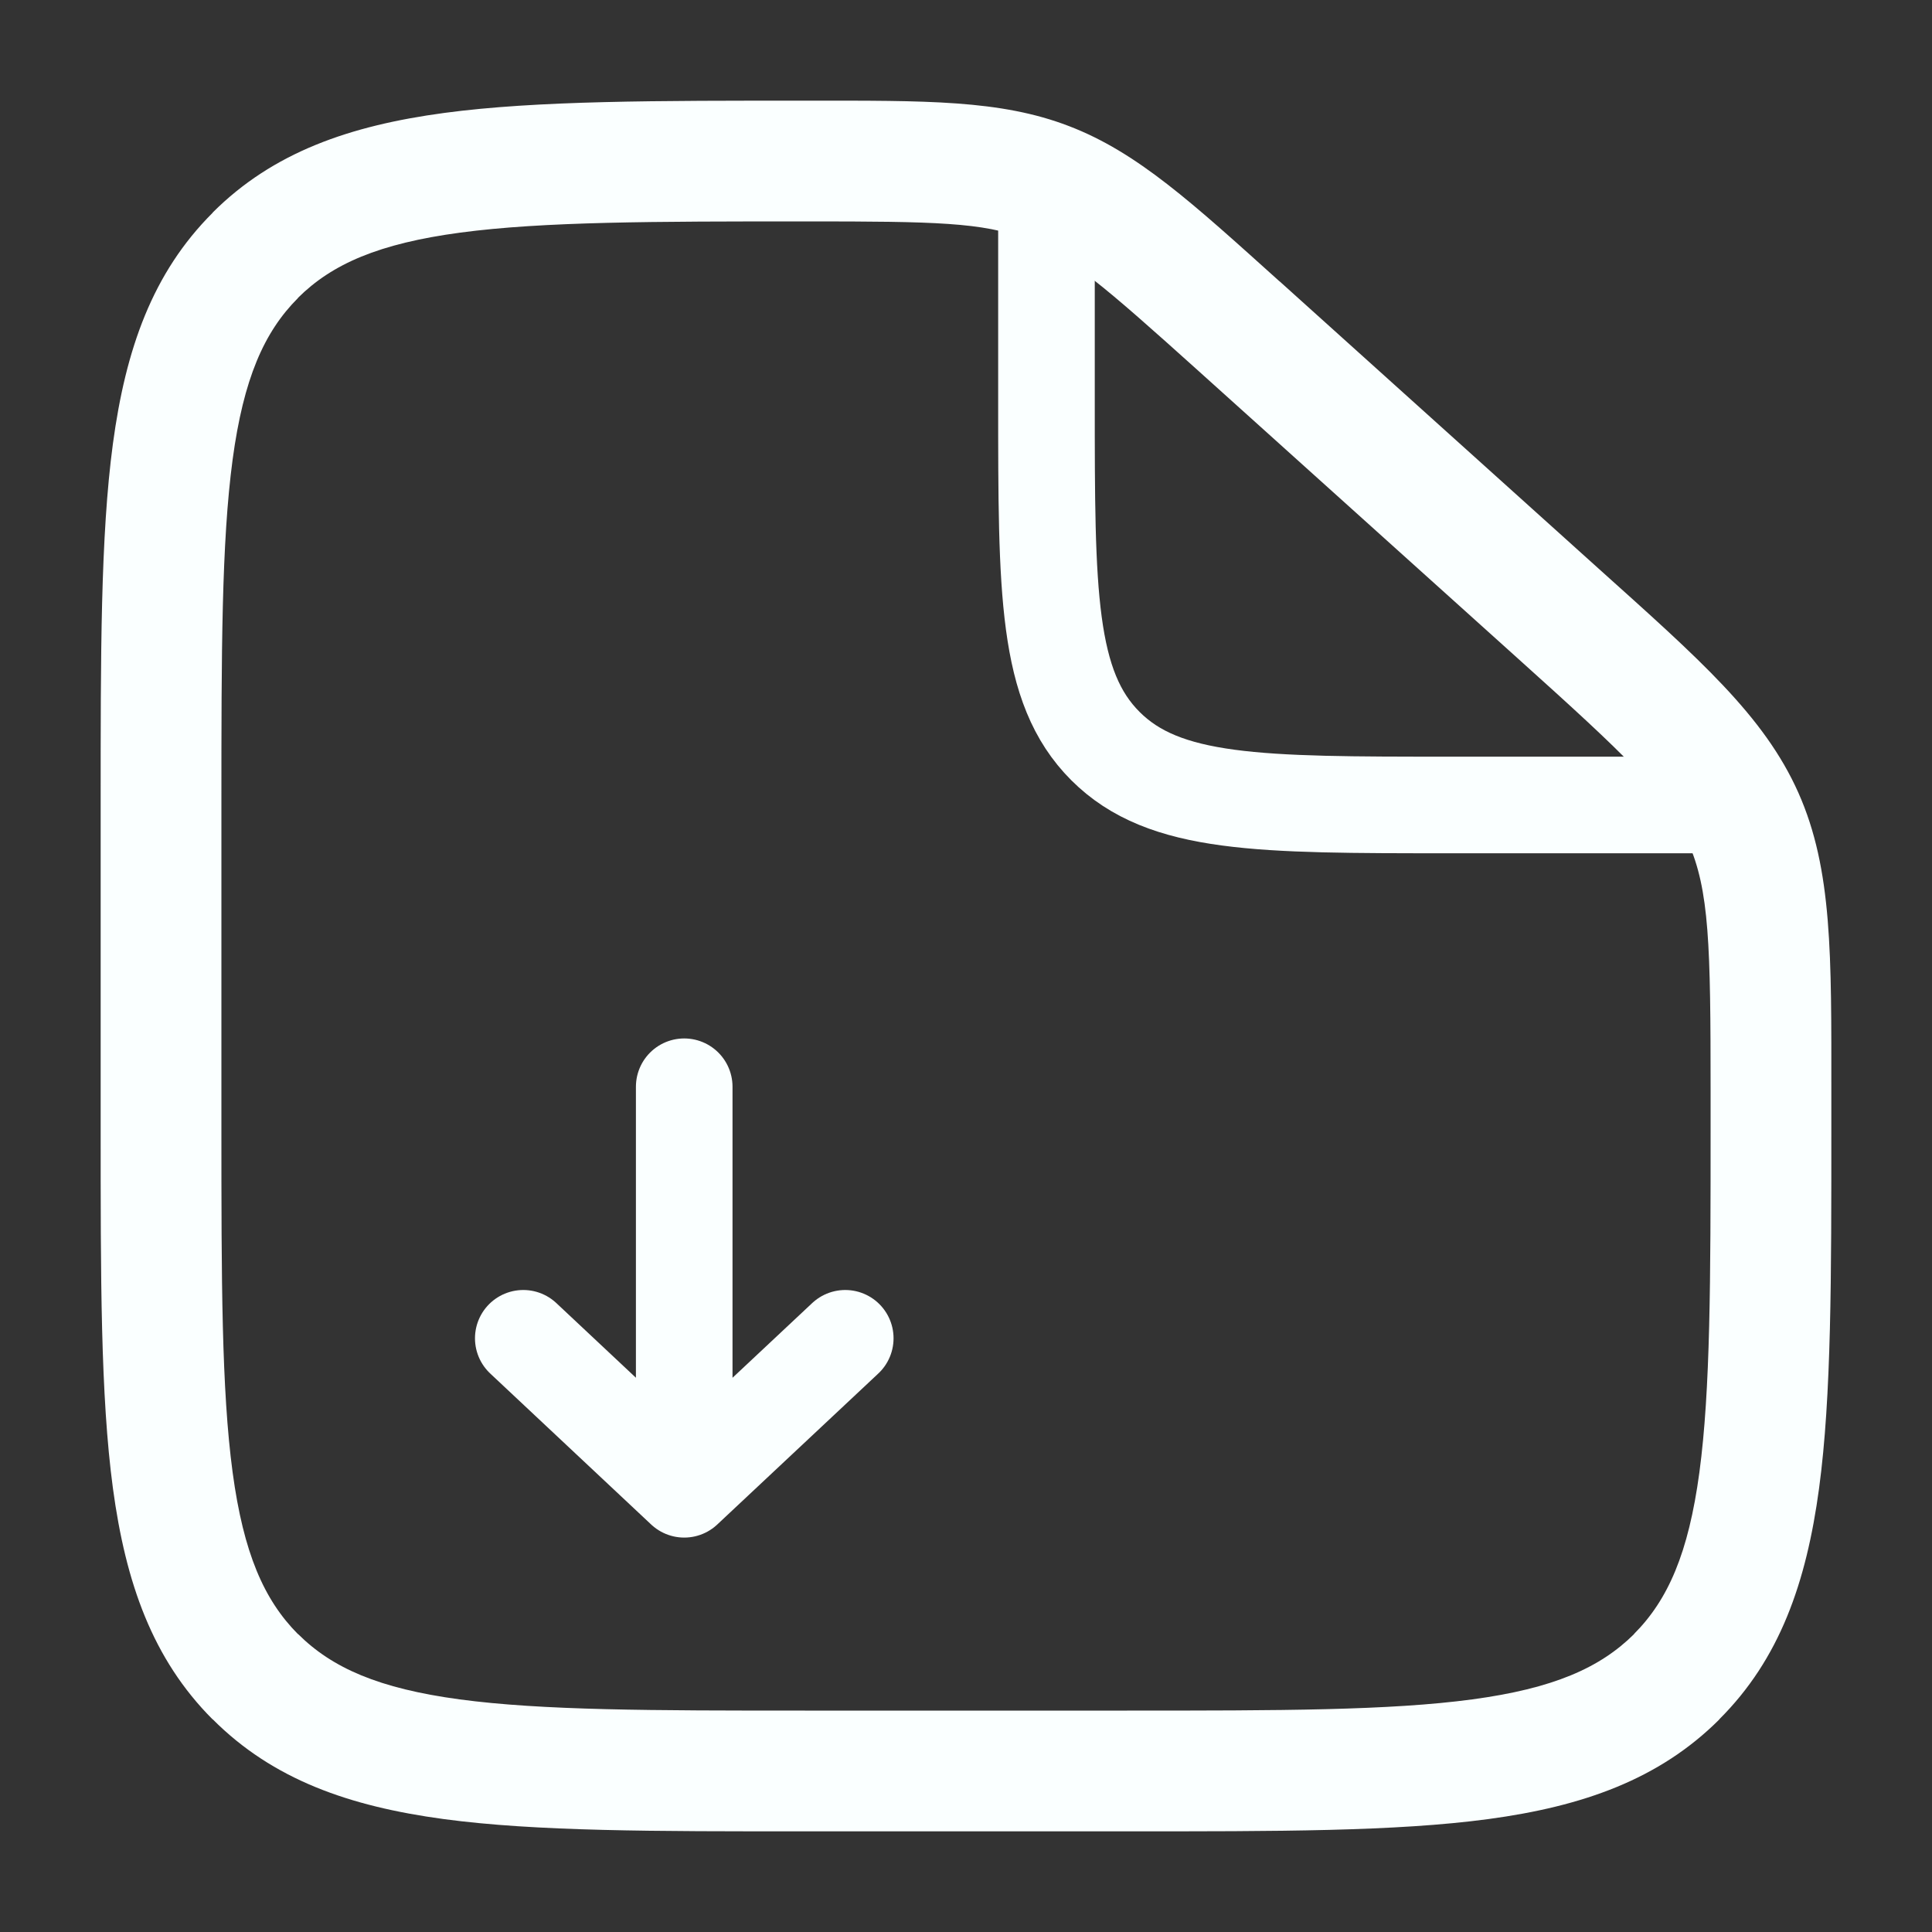 <svg width="20" height="20" viewBox="0 0 20 20" fill="none" xmlns="http://www.w3.org/2000/svg">
<rect x="0" y="0" width="20" height="20" fill="#333333" stroke="none"/>
<g id="solar:file-download-linear">
<g id="Group">
<path id="Vector" d="M11.667 17.708H8.333V18.958H11.667V17.708ZM2.292 11.666V8.333H1.042V11.666H2.292ZM17.708 11.302V11.666H18.958V11.302H17.708ZM12.409 3.842L15.708 6.812L16.544 5.882L13.246 2.912L12.409 3.842ZM18.958 11.302C18.958 9.895 18.971 9.003 18.617 8.207L17.474 8.716C17.696 9.214 17.708 9.785 17.708 11.302H18.958ZM15.708 6.812C16.836 7.827 17.253 8.218 17.474 8.716L18.617 8.207C18.262 7.409 17.591 6.823 16.544 5.882L15.708 6.812ZM8.358 2.292C9.677 2.292 10.174 2.302 10.617 2.472L11.065 1.305C10.355 1.032 9.582 1.042 8.358 1.042V2.292ZM13.246 2.913C12.341 2.099 11.775 1.577 11.065 1.305L10.617 2.472C11.061 2.642 11.434 2.965 12.409 3.842L13.246 2.913ZM8.333 17.708C6.744 17.708 5.616 17.707 4.758 17.592C3.921 17.479 3.438 17.267 3.085 16.915L2.202 17.798C2.825 18.423 3.616 18.699 4.593 18.831C5.551 18.96 6.78 18.958 8.333 18.958V17.708ZM1.042 11.666C1.042 13.22 1.04 14.448 1.169 15.407C1.301 16.384 1.578 17.175 2.201 17.799L3.084 16.916C2.733 16.562 2.521 16.079 2.408 15.241C2.293 14.385 2.292 13.256 2.292 11.666H1.042ZM11.667 18.958C13.22 18.958 14.448 18.96 15.408 18.831C16.384 18.699 17.175 18.422 17.799 17.799L16.916 16.916C16.562 17.267 16.079 17.479 15.241 17.592C14.385 17.707 13.256 17.708 11.667 17.708V18.958ZM17.708 11.666C17.708 13.256 17.707 14.385 17.592 15.242C17.479 16.079 17.267 16.562 16.915 16.915L17.798 17.798C18.423 17.175 18.699 16.384 18.831 15.407C18.96 14.449 18.958 13.22 18.958 11.666H17.708ZM2.292 8.333C2.292 6.744 2.293 5.616 2.408 4.758C2.521 3.921 2.733 3.437 3.085 3.085L2.202 2.202C1.577 2.825 1.301 3.616 1.169 4.592C1.04 5.551 1.042 6.78 1.042 8.333H2.292ZM8.358 1.042C6.796 1.042 5.562 1.04 4.599 1.169C3.618 1.301 2.825 1.577 2.201 2.201L3.084 3.084C3.438 2.732 3.922 2.521 4.765 2.408C5.626 2.293 6.761 2.292 8.358 2.292V1.042Z" fill="#FAFFFF"/>
<path id="Vector_2" d="M10.833 2.083V4.166C10.833 6.131 10.833 7.113 11.443 7.723C12.053 8.333 13.036 8.333 15 8.333H18.333" stroke="#FAFFFF"/>
<path id="Vector_3" d="M7.083 11.25V15.417M7.083 15.417L8.75 13.854M7.083 15.417L5.417 13.854" stroke="#FAFFFF" stroke-linecap="round" stroke-linejoin="round"/>
</g>
</g>
</svg>
